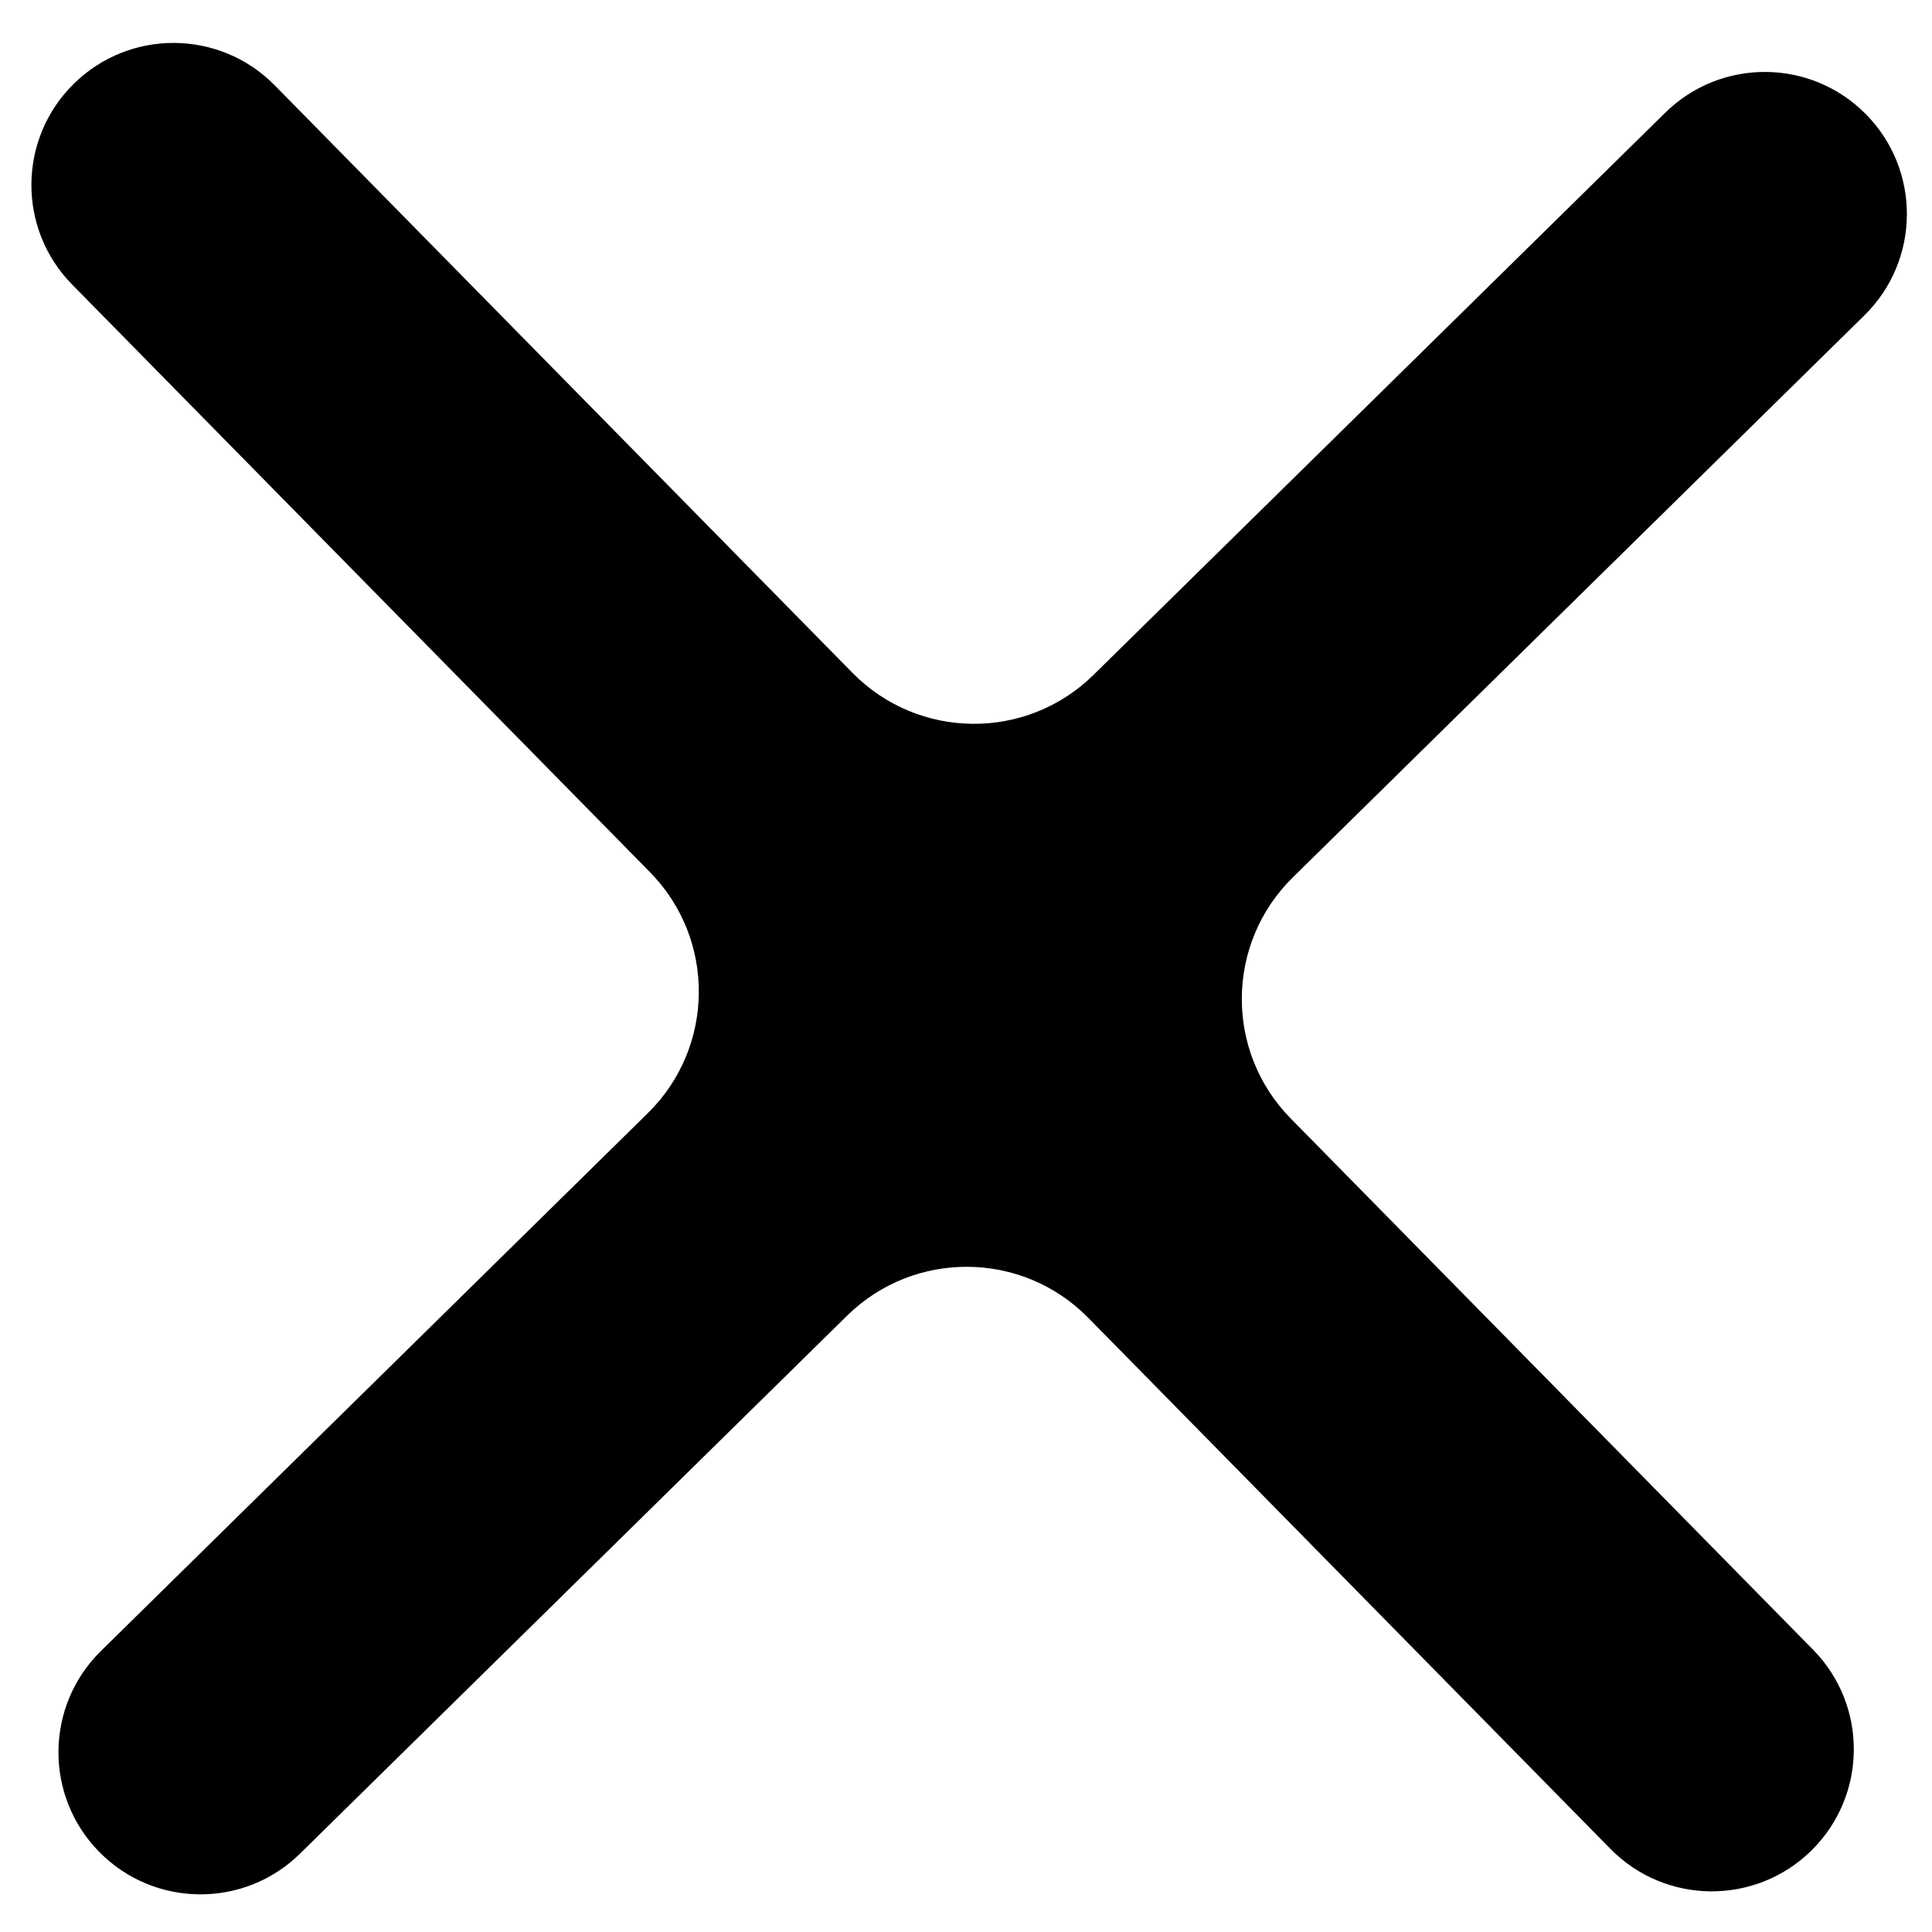 <svg width="34" height="34" viewBox="0 0 34 34" fill="none" xmlns="http://www.w3.org/2000/svg">
<path fill-rule="evenodd" clip-rule="evenodd" d="M19.244 11.877C18.063 13.039 16.164 13.023 15.002 11.841L4.835 1.502C3.867 0.518 2.284 0.505 1.3 1.473V1.473C0.315 2.441 0.302 4.024 1.27 5.008L11.437 15.347C12.599 16.528 12.583 18.428 11.401 19.589L1.776 29.055C0.791 30.023 0.778 31.606 1.746 32.59V32.59C2.714 33.575 4.297 33.588 5.281 32.62L14.907 23.154C16.088 21.993 17.988 22.009 19.15 23.19L28.342 32.538C29.31 33.522 30.893 33.535 31.877 32.567V32.567C32.861 31.599 32.875 30.016 31.907 29.032L22.715 19.684C21.553 18.503 21.569 16.604 22.75 15.442L32.811 5.549C33.795 4.581 33.809 2.998 32.84 2.013V2.013C31.872 1.029 30.29 1.015 29.305 1.984L19.244 11.877Z" fill="black"/>
</svg>
